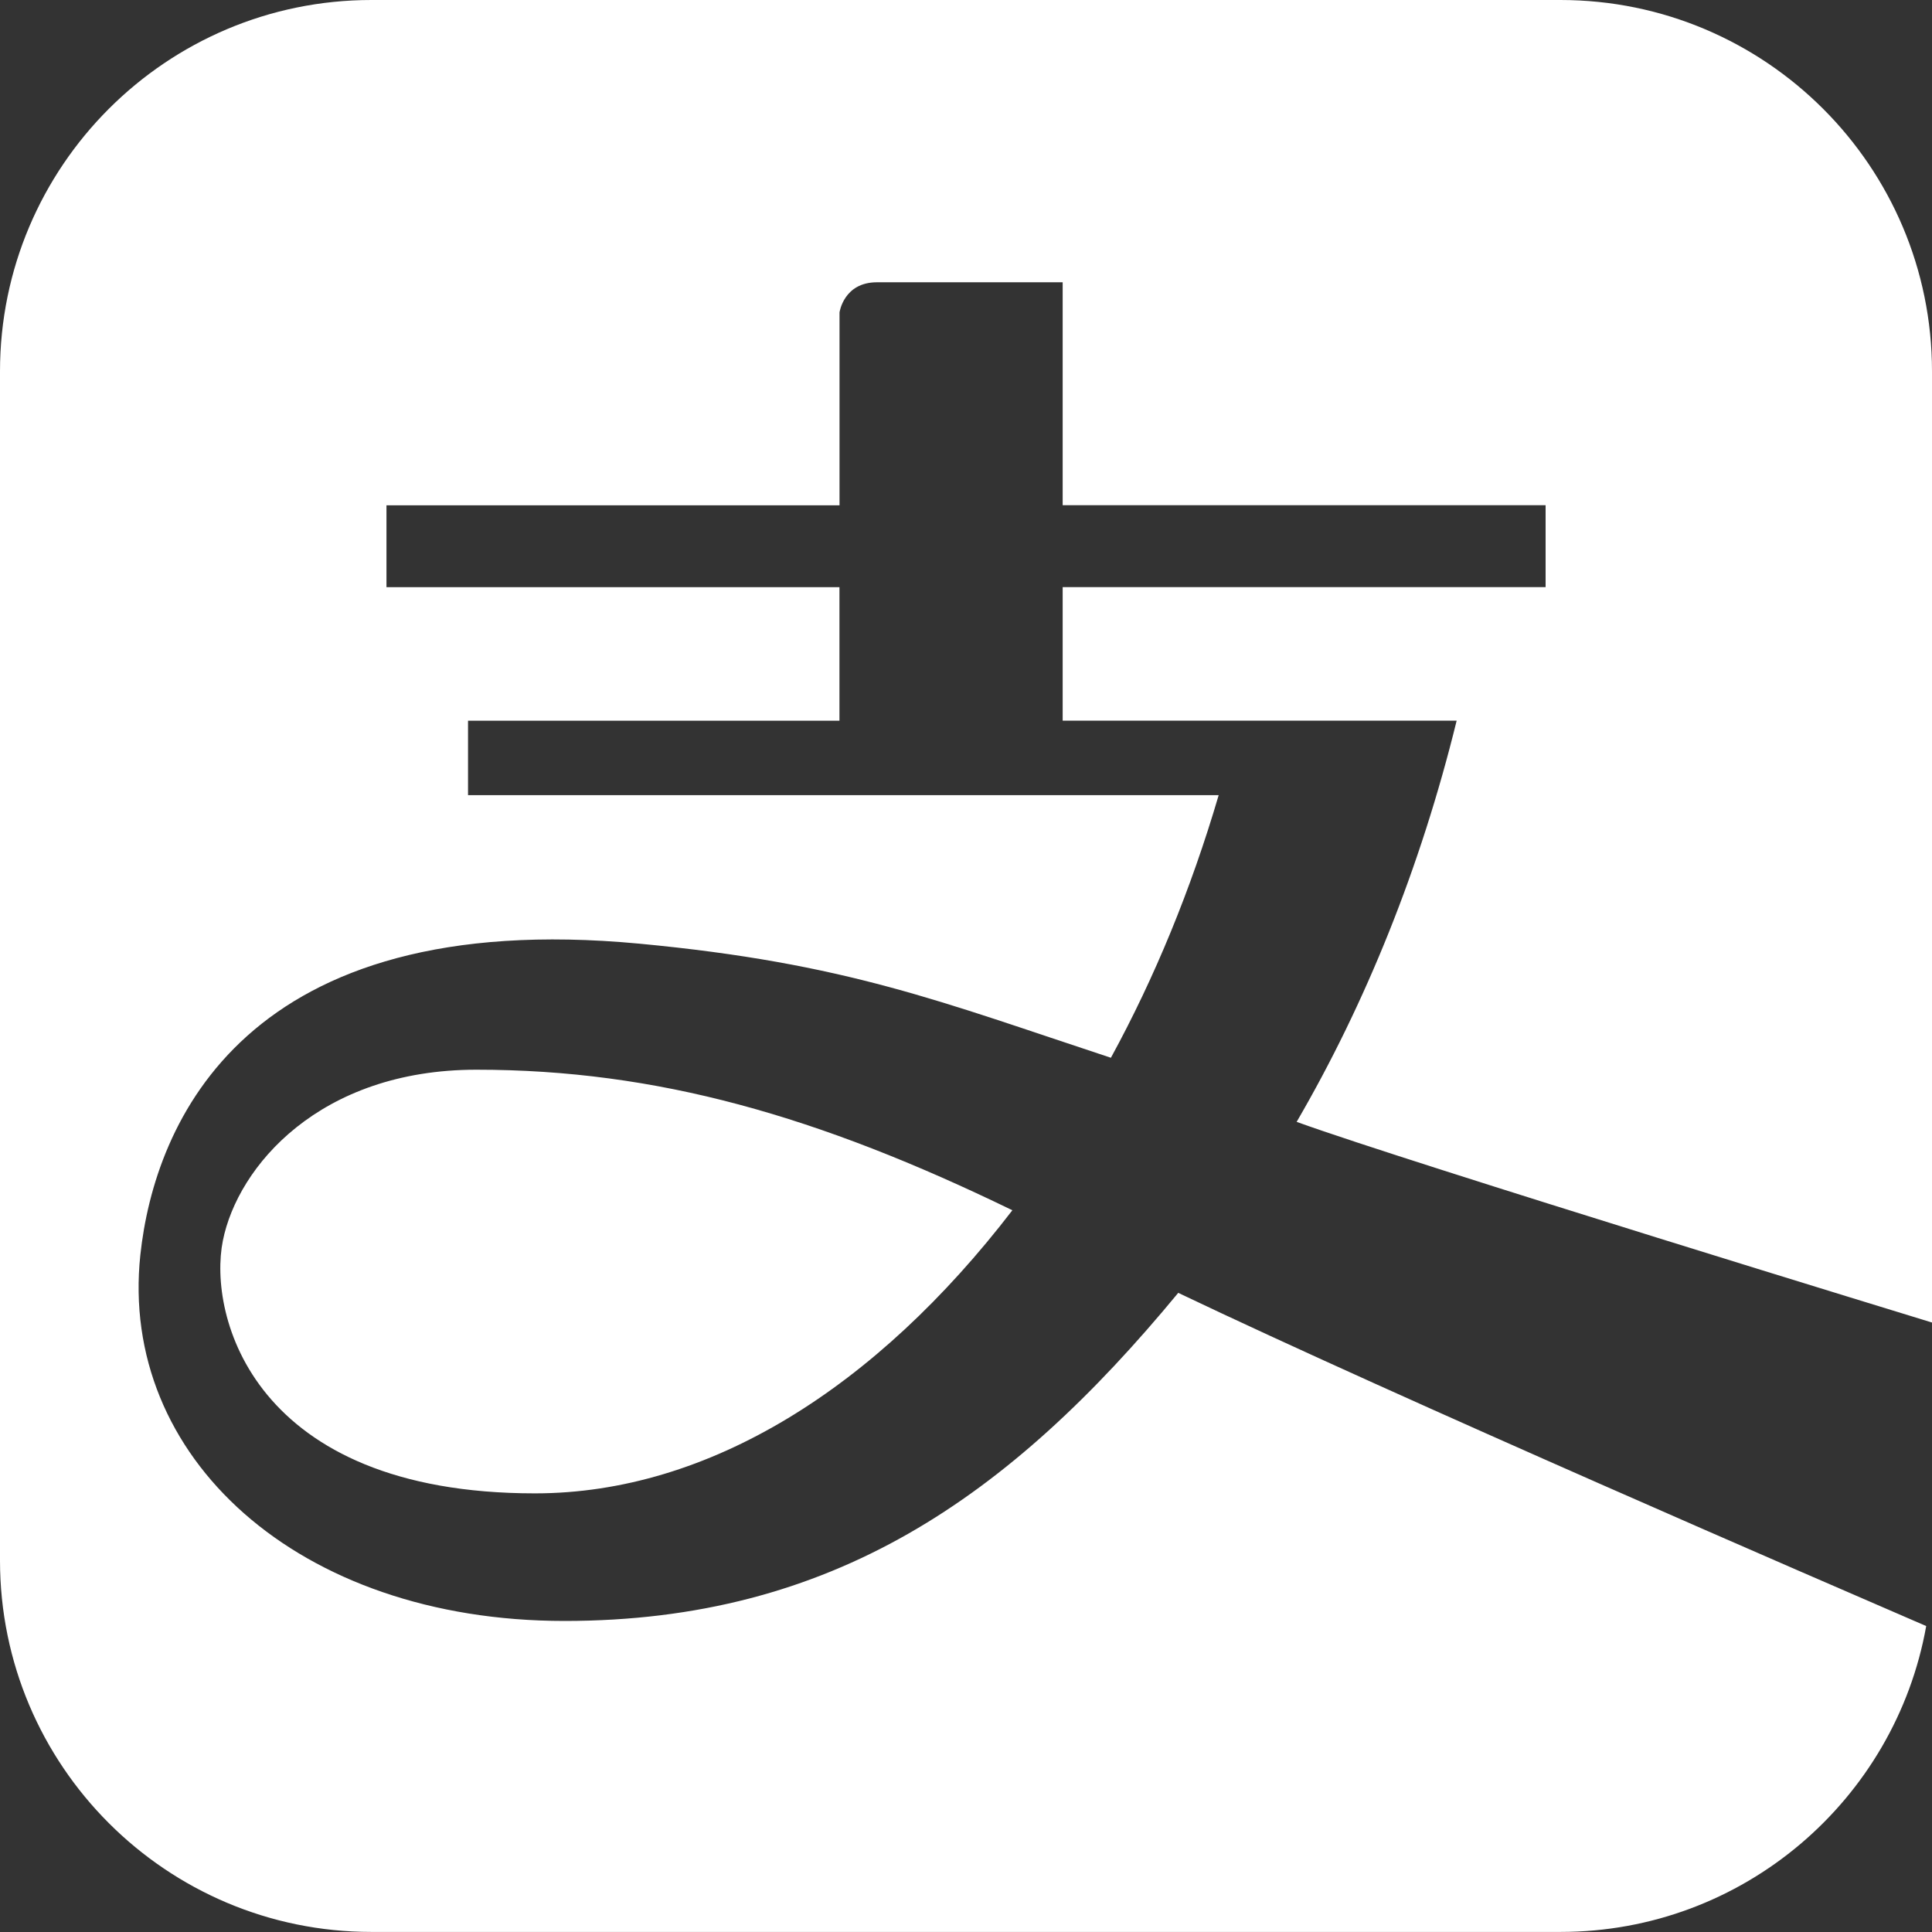 <?xml version="1.0" encoding="UTF-8"?>
<svg width="28px" height="28px" viewBox="0 0 28 28" version="1.1" xmlns="http://www.w3.org/2000/svg" xmlns:xlink="http://www.w3.org/1999/xlink">
    <rect x="0" y="0" width="28" height="28" fill="#333333" stroke="none"/>
    <!-- Generator: Sketch 52.4 (67378) - http://www.bohemiancoding.com/sketch -->
    <title>支付宝icon-click</title>
    <desc>Created with Sketch.</desc>
    <g id="Page-1" stroke="none" stroke-width="1" fill="none" fill-rule="evenodd">
        <g id="0.0控件库" transform="translate(-1063, -2136)">
            <g id="支付宝icon-click" transform="translate(1062, 2135)">
                <rect id="矩形" fill="#D8D8D8" opacity="0" x="0" y="0" width="30" height="30"></rect>
                <path d="M29,20.167 L29,6.383 C29,3.412 26.588,1 23.614,1 L6.383,1 C3.412,1 1,3.411 1,6.383 L1,23.615 C1,26.587 3.41,28.999 6.383,28.999 L23.615,28.999 C26.264,28.999 28.467,27.084 28.916,24.566 C27.488,23.948 21.301,21.276 18.076,19.737 C15.623,22.709 13.054,24.492 9.181,24.492 C5.308,24.492 2.723,22.107 3.034,19.188 C3.239,17.272 4.552,14.139 10.262,14.676 C13.27,14.959 14.647,15.521 17.1,16.33 C17.735,15.168 18.262,13.886 18.662,12.524 L7.783,12.524 L7.783,11.445 L13.166,11.445 L13.166,9.51 L6.601,9.51 L6.601,8.323 L13.167,8.323 L13.167,5.528 C13.167,5.528 13.226,5.091 13.709,5.091 L16.401,5.091 L16.401,8.322 L23.4,8.322 L23.4,9.509 L16.401,9.509 L16.401,11.444 L22.111,11.444 C21.586,13.581 20.79,15.544 19.792,17.259 C21.451,17.859 29,20.167 29,20.167 Z M8.752,22.643 C4.66,22.643 4.012,20.06 4.23,18.98 C4.445,17.906 5.63,16.503 7.905,16.503 C10.519,16.503 12.861,17.174 15.672,18.54 C13.697,21.112 11.272,22.643 8.752,22.643 Z" id="umidd17" fill="#FFFFFF"></path>
            </g>
        </g>
    </g>
</svg>
